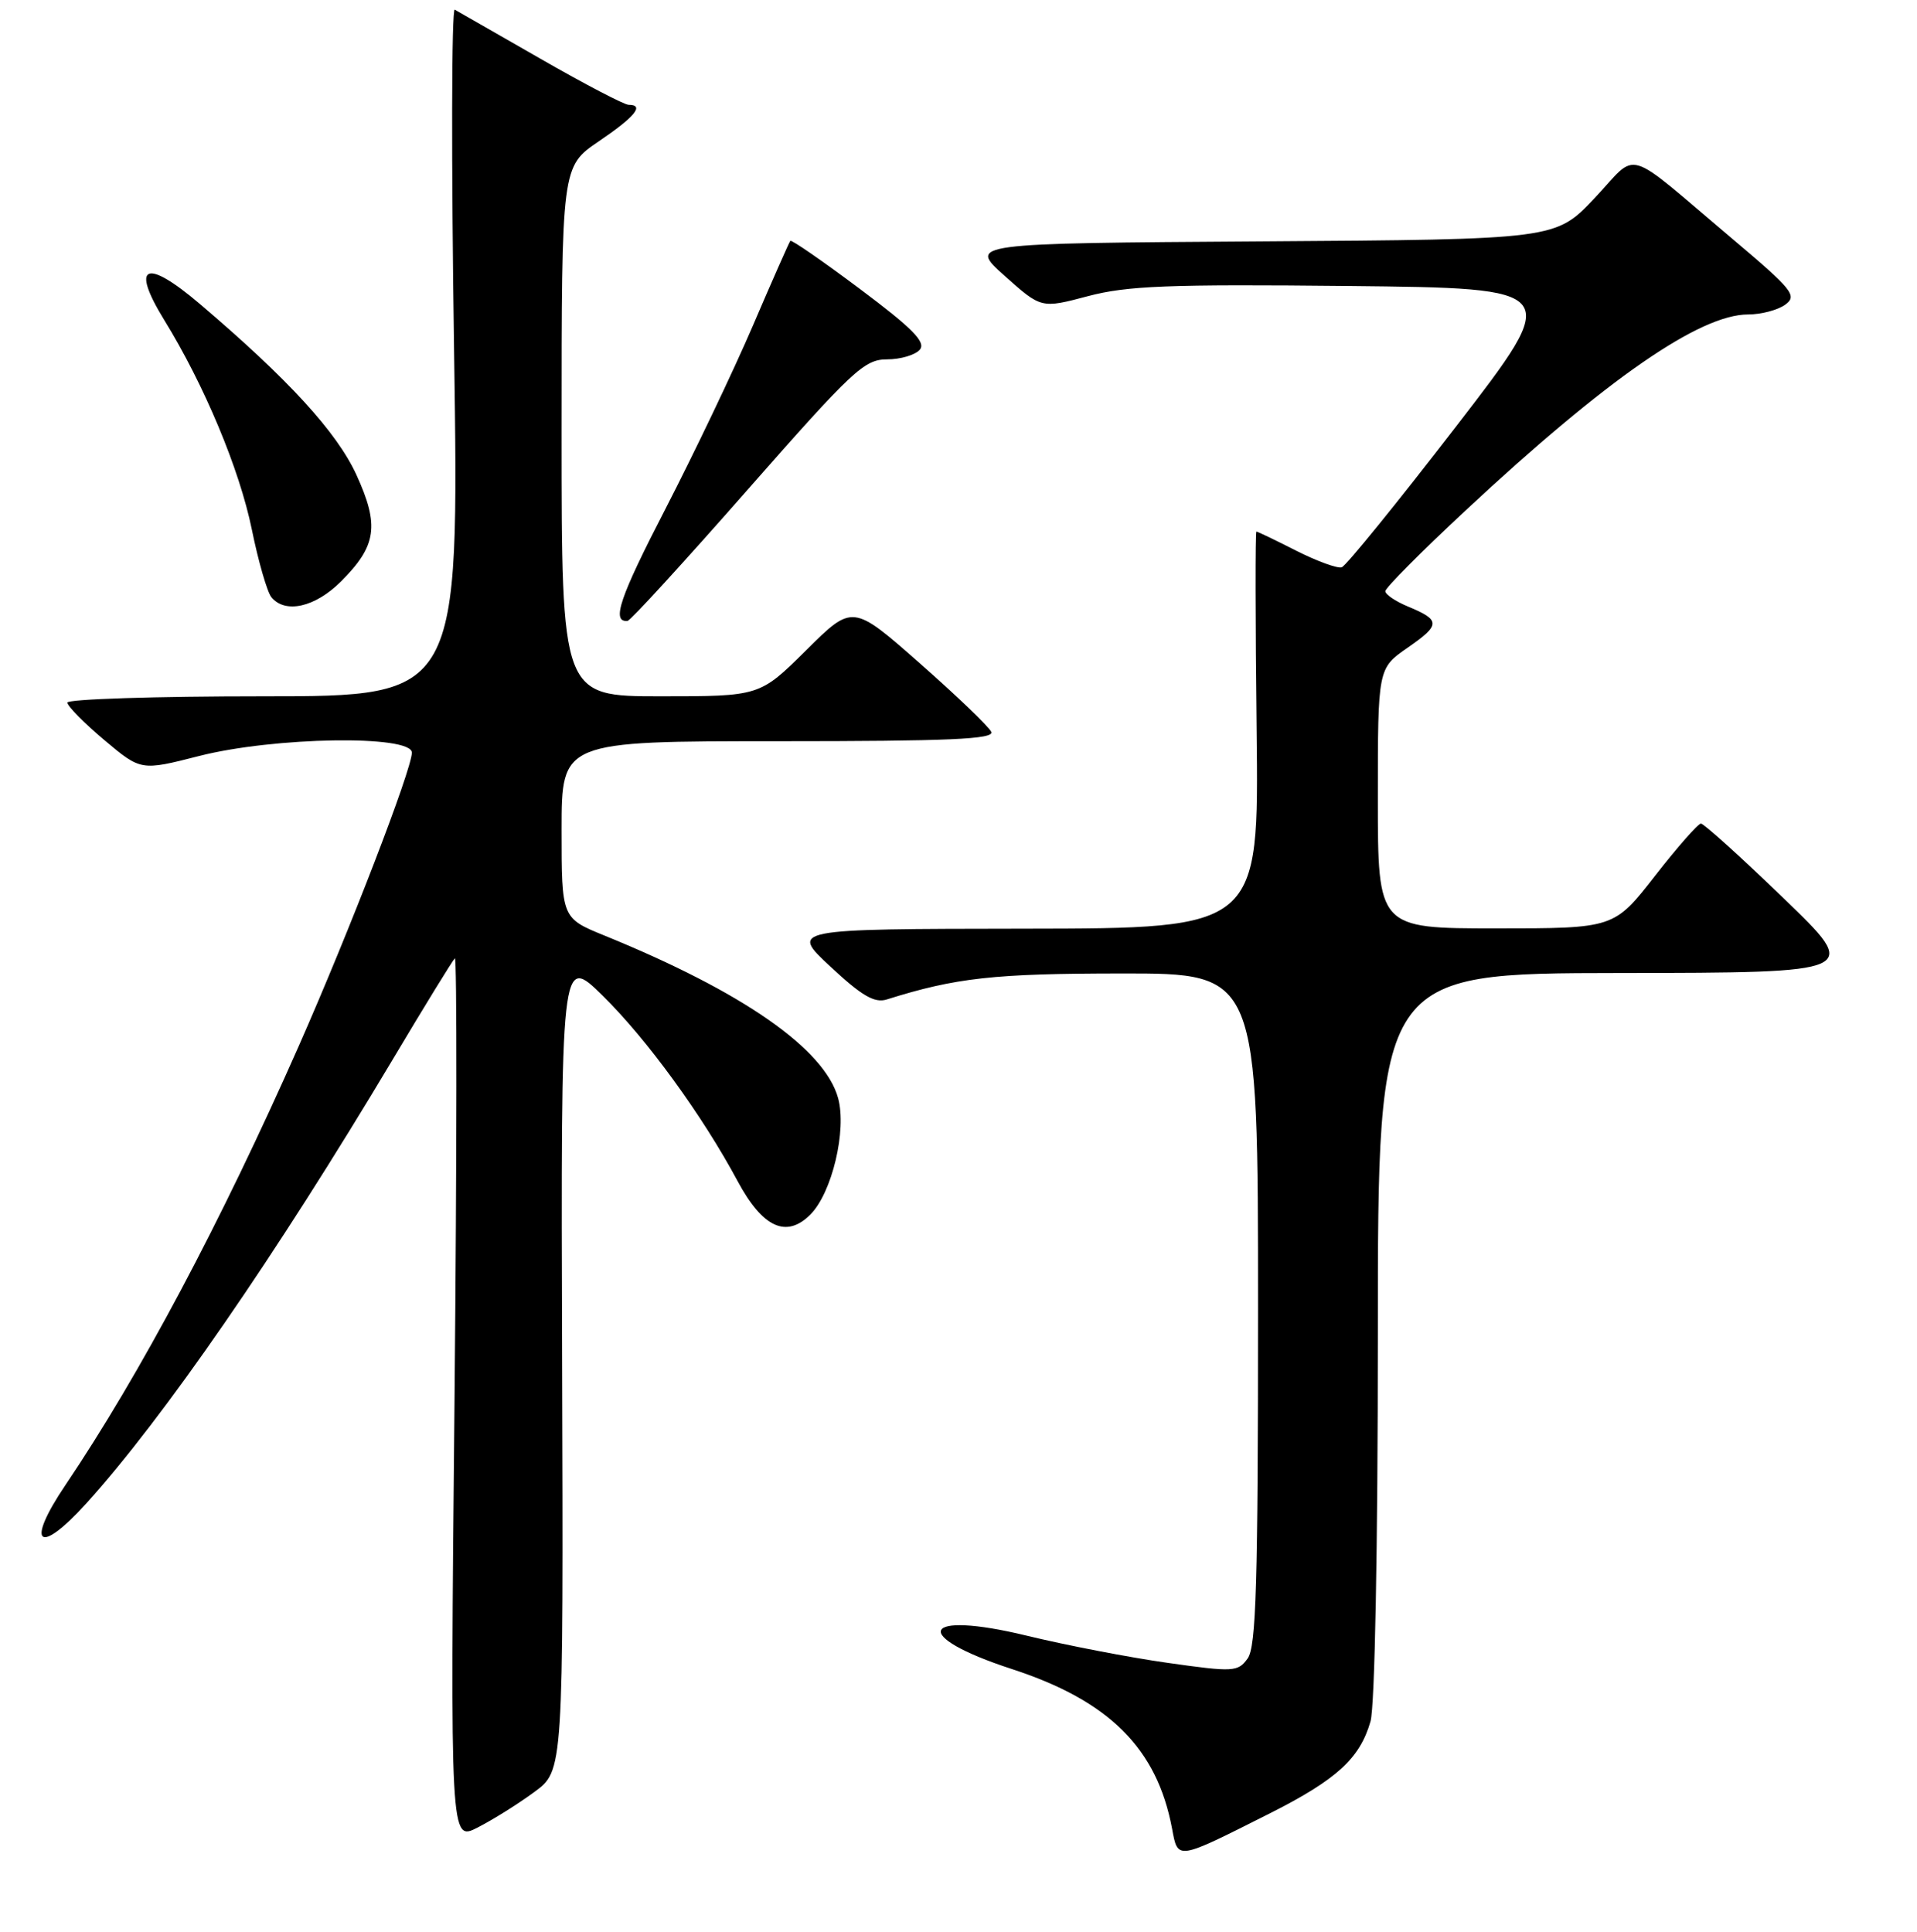 <?xml version="1.0" encoding="UTF-8" standalone="no"?>
<!DOCTYPE svg PUBLIC "-//W3C//DTD SVG 1.1//EN" "http://www.w3.org/Graphics/SVG/1.1/DTD/svg11.dtd" >
<svg xmlns="http://www.w3.org/2000/svg" xmlns:xlink="http://www.w3.org/1999/xlink" version="1.1" viewBox="0 0 256 258">
 <g >
 <path fill="currentColor"
d=" M 169.64 242.17 C 178.50 237.70 181.61 234.85 183.02 229.92 C 183.60 227.91 184.00 206.65 184.00 178.26 C 184.00 130.00 184.00 130.00 216.25 129.96 C 248.50 129.92 248.50 129.92 238.17 119.96 C 232.49 114.48 227.53 110.00 227.15 110.00 C 226.77 110.00 224.00 113.15 221.00 117.00 C 215.54 124.00 215.54 124.00 199.77 124.00 C 184.00 124.00 184.00 124.00 184.00 106.64 C 184.00 89.27 184.00 89.27 187.98 86.51 C 192.40 83.45 192.41 82.83 188.02 81.01 C 186.36 80.32 185.00 79.40 185.00 78.96 C 185.00 78.52 189.85 73.64 195.77 68.13 C 214.59 50.59 226.99 42.00 233.46 42.00 C 235.20 42.00 237.42 41.41 238.41 40.69 C 240.04 39.50 239.41 38.71 231.39 31.94 C 216.56 19.42 218.94 20.12 212.94 26.47 C 207.73 31.98 207.73 31.98 168.51 32.24 C 129.29 32.50 129.29 32.50 134.17 36.85 C 139.05 41.21 139.05 41.21 145.27 39.56 C 150.52 38.17 156.02 37.95 180.09 38.20 C 208.68 38.50 208.68 38.50 194.45 56.96 C 186.62 67.12 179.75 75.58 179.18 75.77 C 178.62 75.96 175.89 74.96 173.11 73.56 C 170.34 72.15 167.94 71.00 167.78 71.00 C 167.63 71.00 167.64 82.92 167.81 97.50 C 168.12 124.00 168.12 124.00 136.81 124.04 C 105.50 124.08 105.50 124.08 110.90 129.11 C 115.08 133.01 116.78 134.00 118.40 133.50 C 127.65 130.59 132.73 130.03 149.75 130.02 C 168.00 130.00 168.00 130.00 168.00 174.81 C 168.00 211.45 167.75 219.96 166.61 221.52 C 165.30 223.31 164.74 223.35 155.93 222.10 C 150.82 221.38 142.33 219.74 137.07 218.46 C 122.96 215.04 121.45 218.47 135.11 222.92 C 148.12 227.16 154.50 233.51 156.52 244.24 C 157.31 248.48 157.05 248.52 169.64 242.17 Z  M 71.37 239.34 C 75.24 236.50 75.24 236.50 75.07 182.00 C 74.90 127.50 74.90 127.50 80.49 133.00 C 86.39 138.80 93.79 148.97 98.51 157.77 C 101.84 163.97 105.01 165.43 108.21 162.23 C 111.11 159.33 113.10 150.96 111.92 146.66 C 110.10 140.08 99.18 132.48 80.75 124.97 C 75.00 122.63 75.00 122.63 75.00 110.82 C 75.00 99.00 75.00 99.00 103.97 99.00 C 126.78 99.00 132.82 98.73 132.37 97.75 C 132.06 97.06 127.77 92.94 122.84 88.60 C 113.86 80.69 113.86 80.69 107.66 86.85 C 101.45 93.00 101.45 93.00 88.22 93.00 C 75.00 93.00 75.00 93.00 75.00 57.62 C 75.00 22.25 75.00 22.25 79.97 18.87 C 84.80 15.60 86.11 14.00 83.95 14.00 C 83.37 14.00 78.08 11.24 72.20 7.86 C 66.31 4.49 61.15 1.53 60.73 1.29 C 60.30 1.05 60.26 21.59 60.64 46.93 C 61.32 93.00 61.32 93.00 35.16 93.00 C 20.77 93.00 9.00 93.38 9.00 93.84 C 9.00 94.31 11.21 96.55 13.91 98.83 C 18.82 102.96 18.82 102.96 26.57 100.98 C 36.57 98.42 55.00 98.13 55.00 100.53 C 55.00 102.75 46.67 124.37 39.92 139.66 C 29.50 163.25 18.73 183.53 8.74 198.35 C 3.36 206.32 5.12 207.87 11.52 200.81 C 21.84 189.40 36.83 167.68 52.45 141.50 C 56.71 134.35 60.44 128.28 60.74 128.00 C 61.03 127.72 61.01 154.16 60.70 186.74 C 60.12 245.98 60.12 245.98 63.81 244.08 C 65.84 243.04 69.24 240.91 71.37 239.34 Z  M 99.82 65.43 C 113.86 49.46 115.42 48.00 118.45 48.00 C 120.27 48.00 122.24 47.41 122.84 46.70 C 123.67 45.69 121.86 43.86 114.87 38.62 C 109.89 34.89 105.70 31.99 105.54 32.17 C 105.39 32.35 103.13 37.45 100.54 43.50 C 97.94 49.55 92.71 60.51 88.92 67.86 C 82.73 79.84 81.61 83.15 83.81 82.93 C 84.19 82.90 91.40 75.02 99.82 65.43 Z  M 45.54 77.66 C 50.30 72.90 50.69 70.19 47.60 63.43 C 44.98 57.72 38.53 50.67 26.68 40.59 C 19.44 34.43 17.39 35.35 21.93 42.74 C 27.28 51.42 31.98 62.67 33.63 70.72 C 34.50 75.00 35.68 79.06 36.23 79.75 C 38.07 82.02 42.08 81.12 45.54 77.66 Z "/>
</g>
</svg>